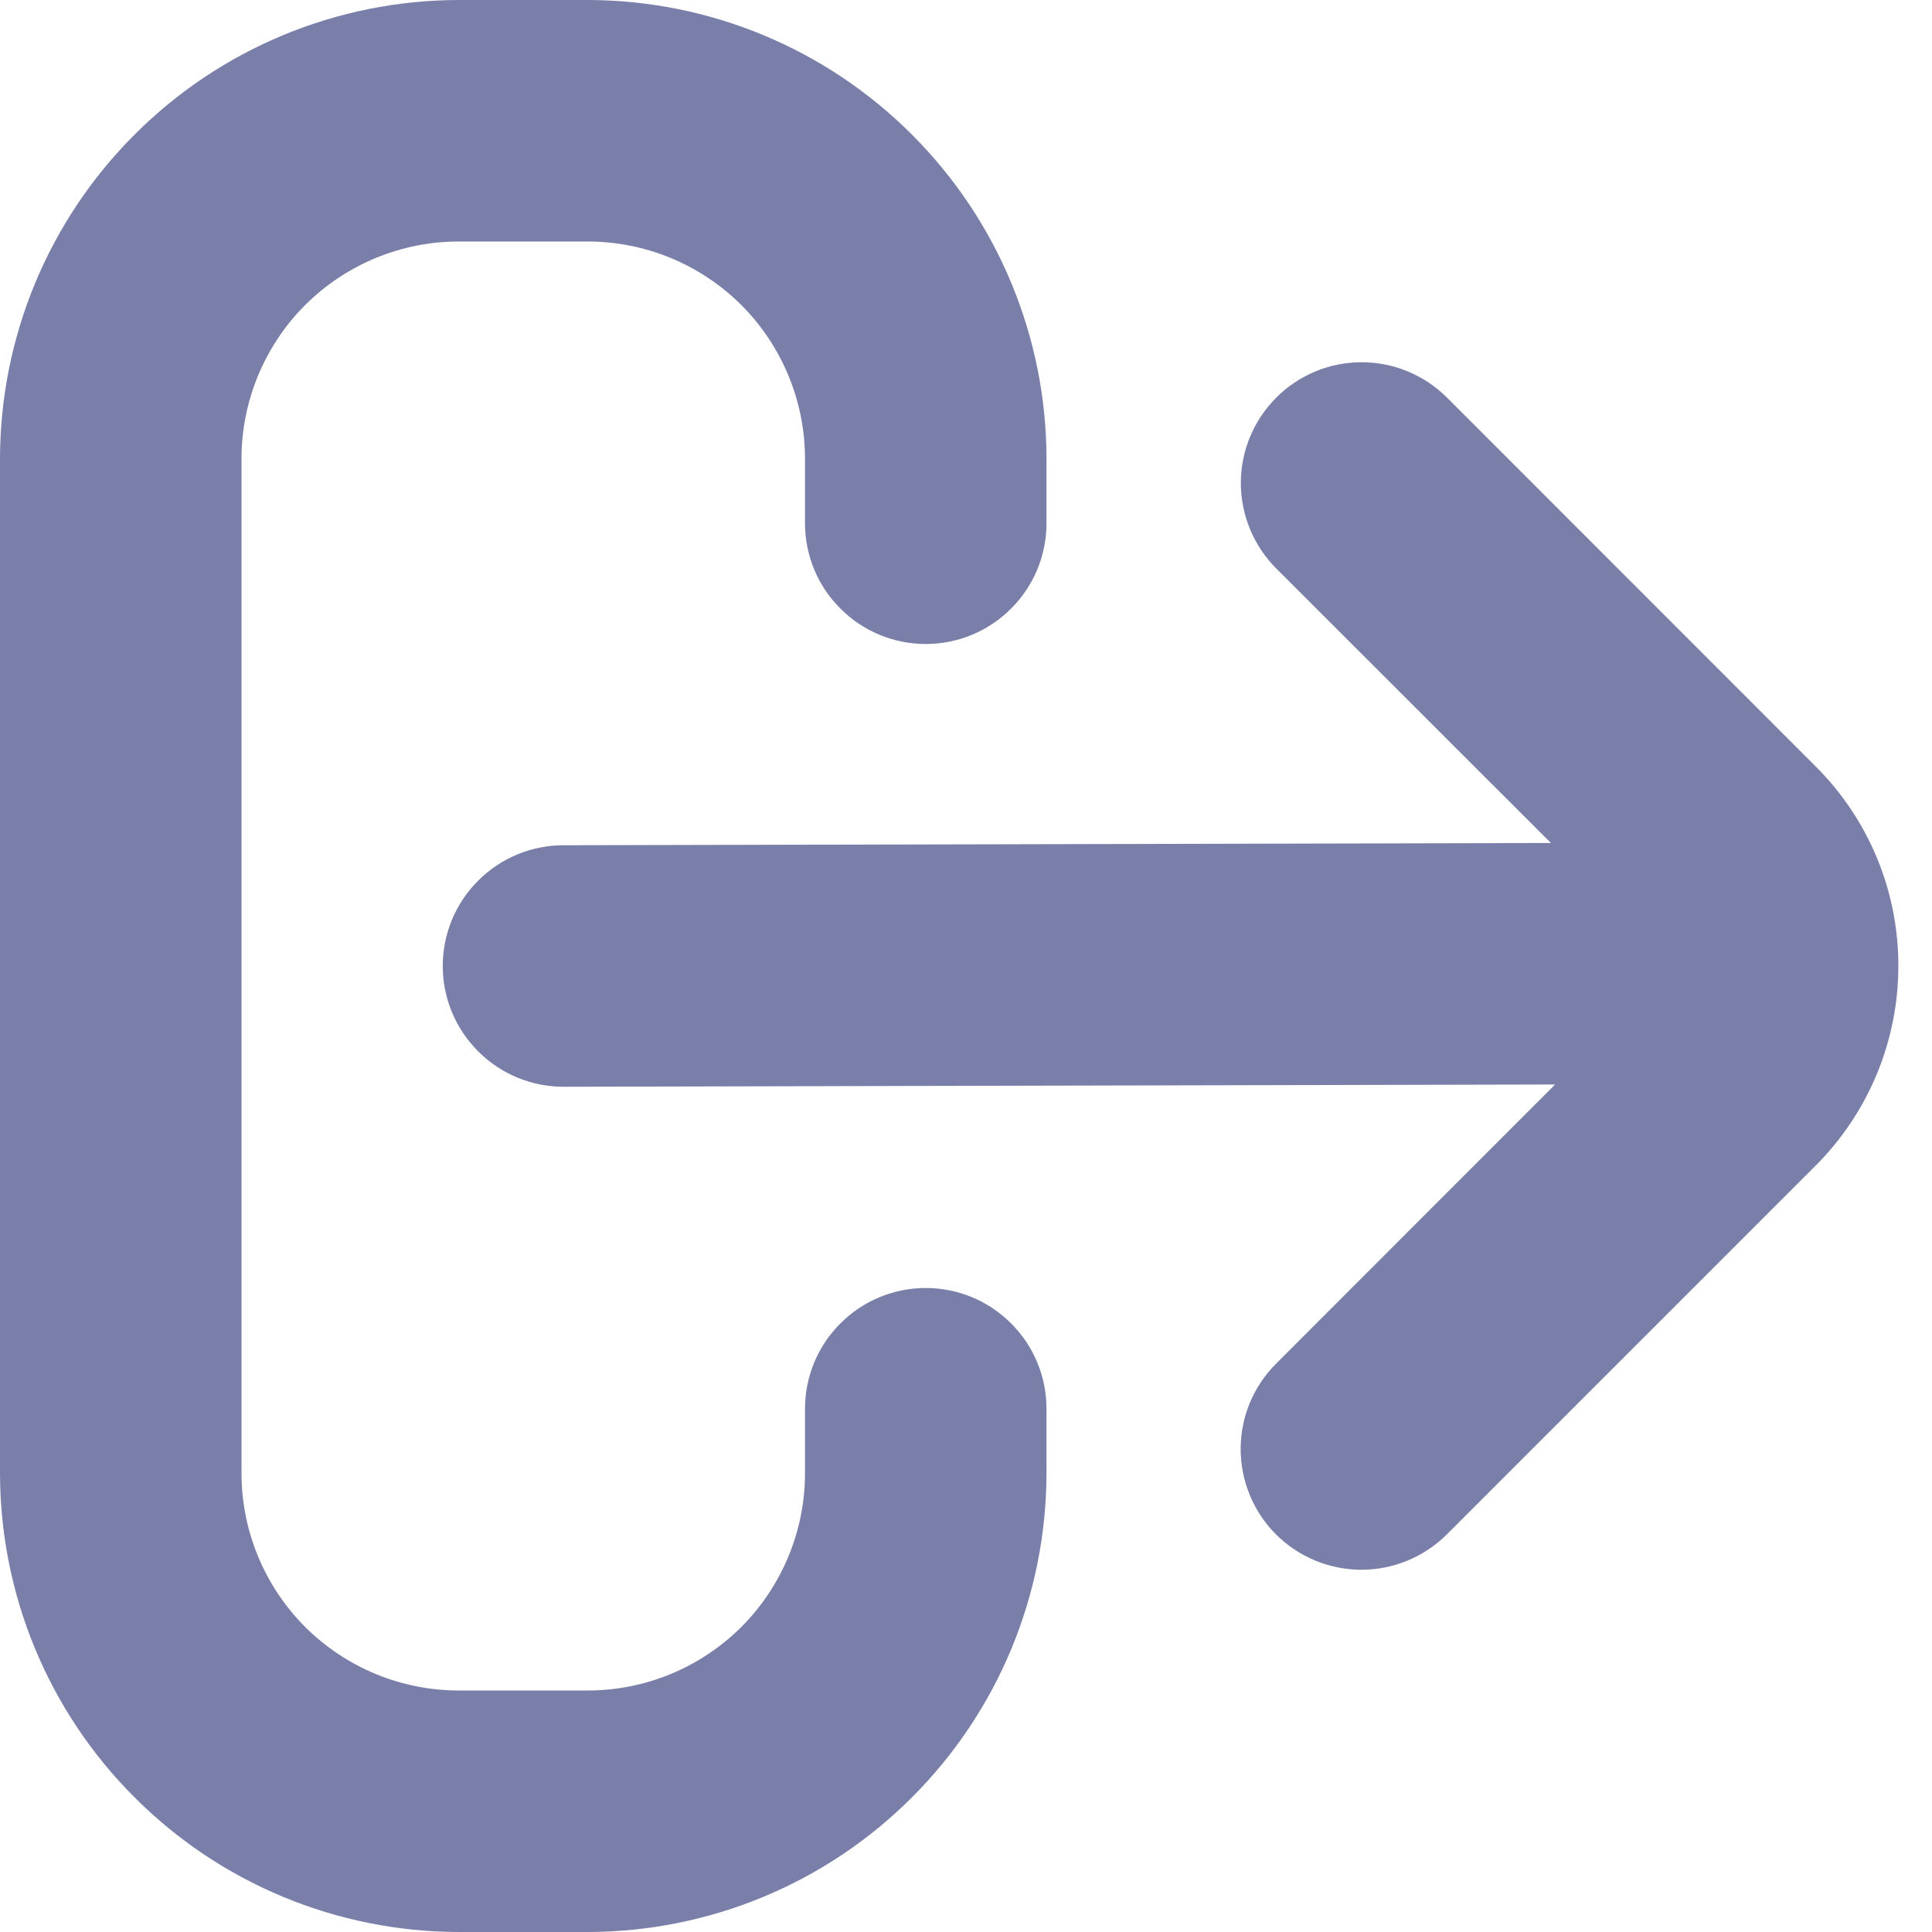 <svg width="12" height="12" viewBox="0 0 12 12" fill="none" xmlns="http://www.w3.org/2000/svg">
<g clip-path="url(#clip0_879_13040)">
<path d="M5.75 8C5.551 8 5.36 8.079 5.22 8.22C5.079 8.36 5 8.551 5 8.75V9.15C5 9.508 4.858 9.851 4.605 10.105C4.351 10.358 4.008 10.5 3.65 10.5H2.85C2.492 10.5 2.149 10.358 1.895 10.105C1.642 9.851 1.5 9.508 1.5 9.15V2.85C1.5 2.492 1.642 2.149 1.895 1.895C2.149 1.642 2.492 1.5 2.85 1.5H3.65C4.008 1.5 4.351 1.642 4.605 1.895C4.858 2.149 5 2.492 5 2.85V3.25C5 3.449 5.079 3.64 5.22 3.78C5.36 3.921 5.551 4 5.75 4C5.949 4 6.14 3.921 6.28 3.78C6.421 3.64 6.5 3.449 6.5 3.25V2.85C6.499 2.094 6.199 1.37 5.664 0.836C5.13 0.301 4.406 0.001 3.65 0L2.85 0C2.094 0.001 1.37 0.301 0.836 0.836C0.301 1.37 0.001 2.094 0 2.85L0 9.15C0.001 9.906 0.301 10.63 0.836 11.164C1.37 11.699 2.094 11.999 2.85 12H3.65C4.406 11.999 5.13 11.699 5.664 11.164C6.199 10.63 6.499 9.906 6.5 9.15V8.75C6.5 8.551 6.421 8.36 6.28 8.22C6.14 8.079 5.949 8 5.75 8Z" fill="#7A7FAA"/>
<path d="M11.28 4.763L8.988 2.47C8.918 2.4 8.835 2.345 8.744 2.307C8.653 2.269 8.556 2.25 8.457 2.25C8.359 2.25 8.261 2.269 8.17 2.307C8.079 2.345 7.996 2.4 7.927 2.47C7.786 2.611 7.707 2.801 7.707 3C7.707 3.099 7.727 3.196 7.764 3.287C7.802 3.378 7.857 3.461 7.927 3.531L9.633 5.236L3.5 5.25C3.301 5.25 3.11 5.329 2.97 5.47C2.829 5.61 2.75 5.801 2.75 6C2.75 6.199 2.829 6.39 2.97 6.53C3.11 6.671 3.301 6.75 3.5 6.75L9.659 6.736L7.926 8.47C7.785 8.61 7.706 8.801 7.706 9C7.706 9.199 7.785 9.39 7.925 9.53C8.066 9.671 8.257 9.75 8.456 9.75C8.655 9.75 8.845 9.671 8.986 9.531L11.279 7.238C11.607 6.909 11.791 6.464 11.791 6C11.792 5.536 11.608 5.091 11.28 4.763Z" fill="#7A7FAA"/>
</g>
<defs>
<clipPath id="clip0_879_13040">
<rect width="12" height="12" fill="white"/>
</clipPath>
</defs>
</svg>
